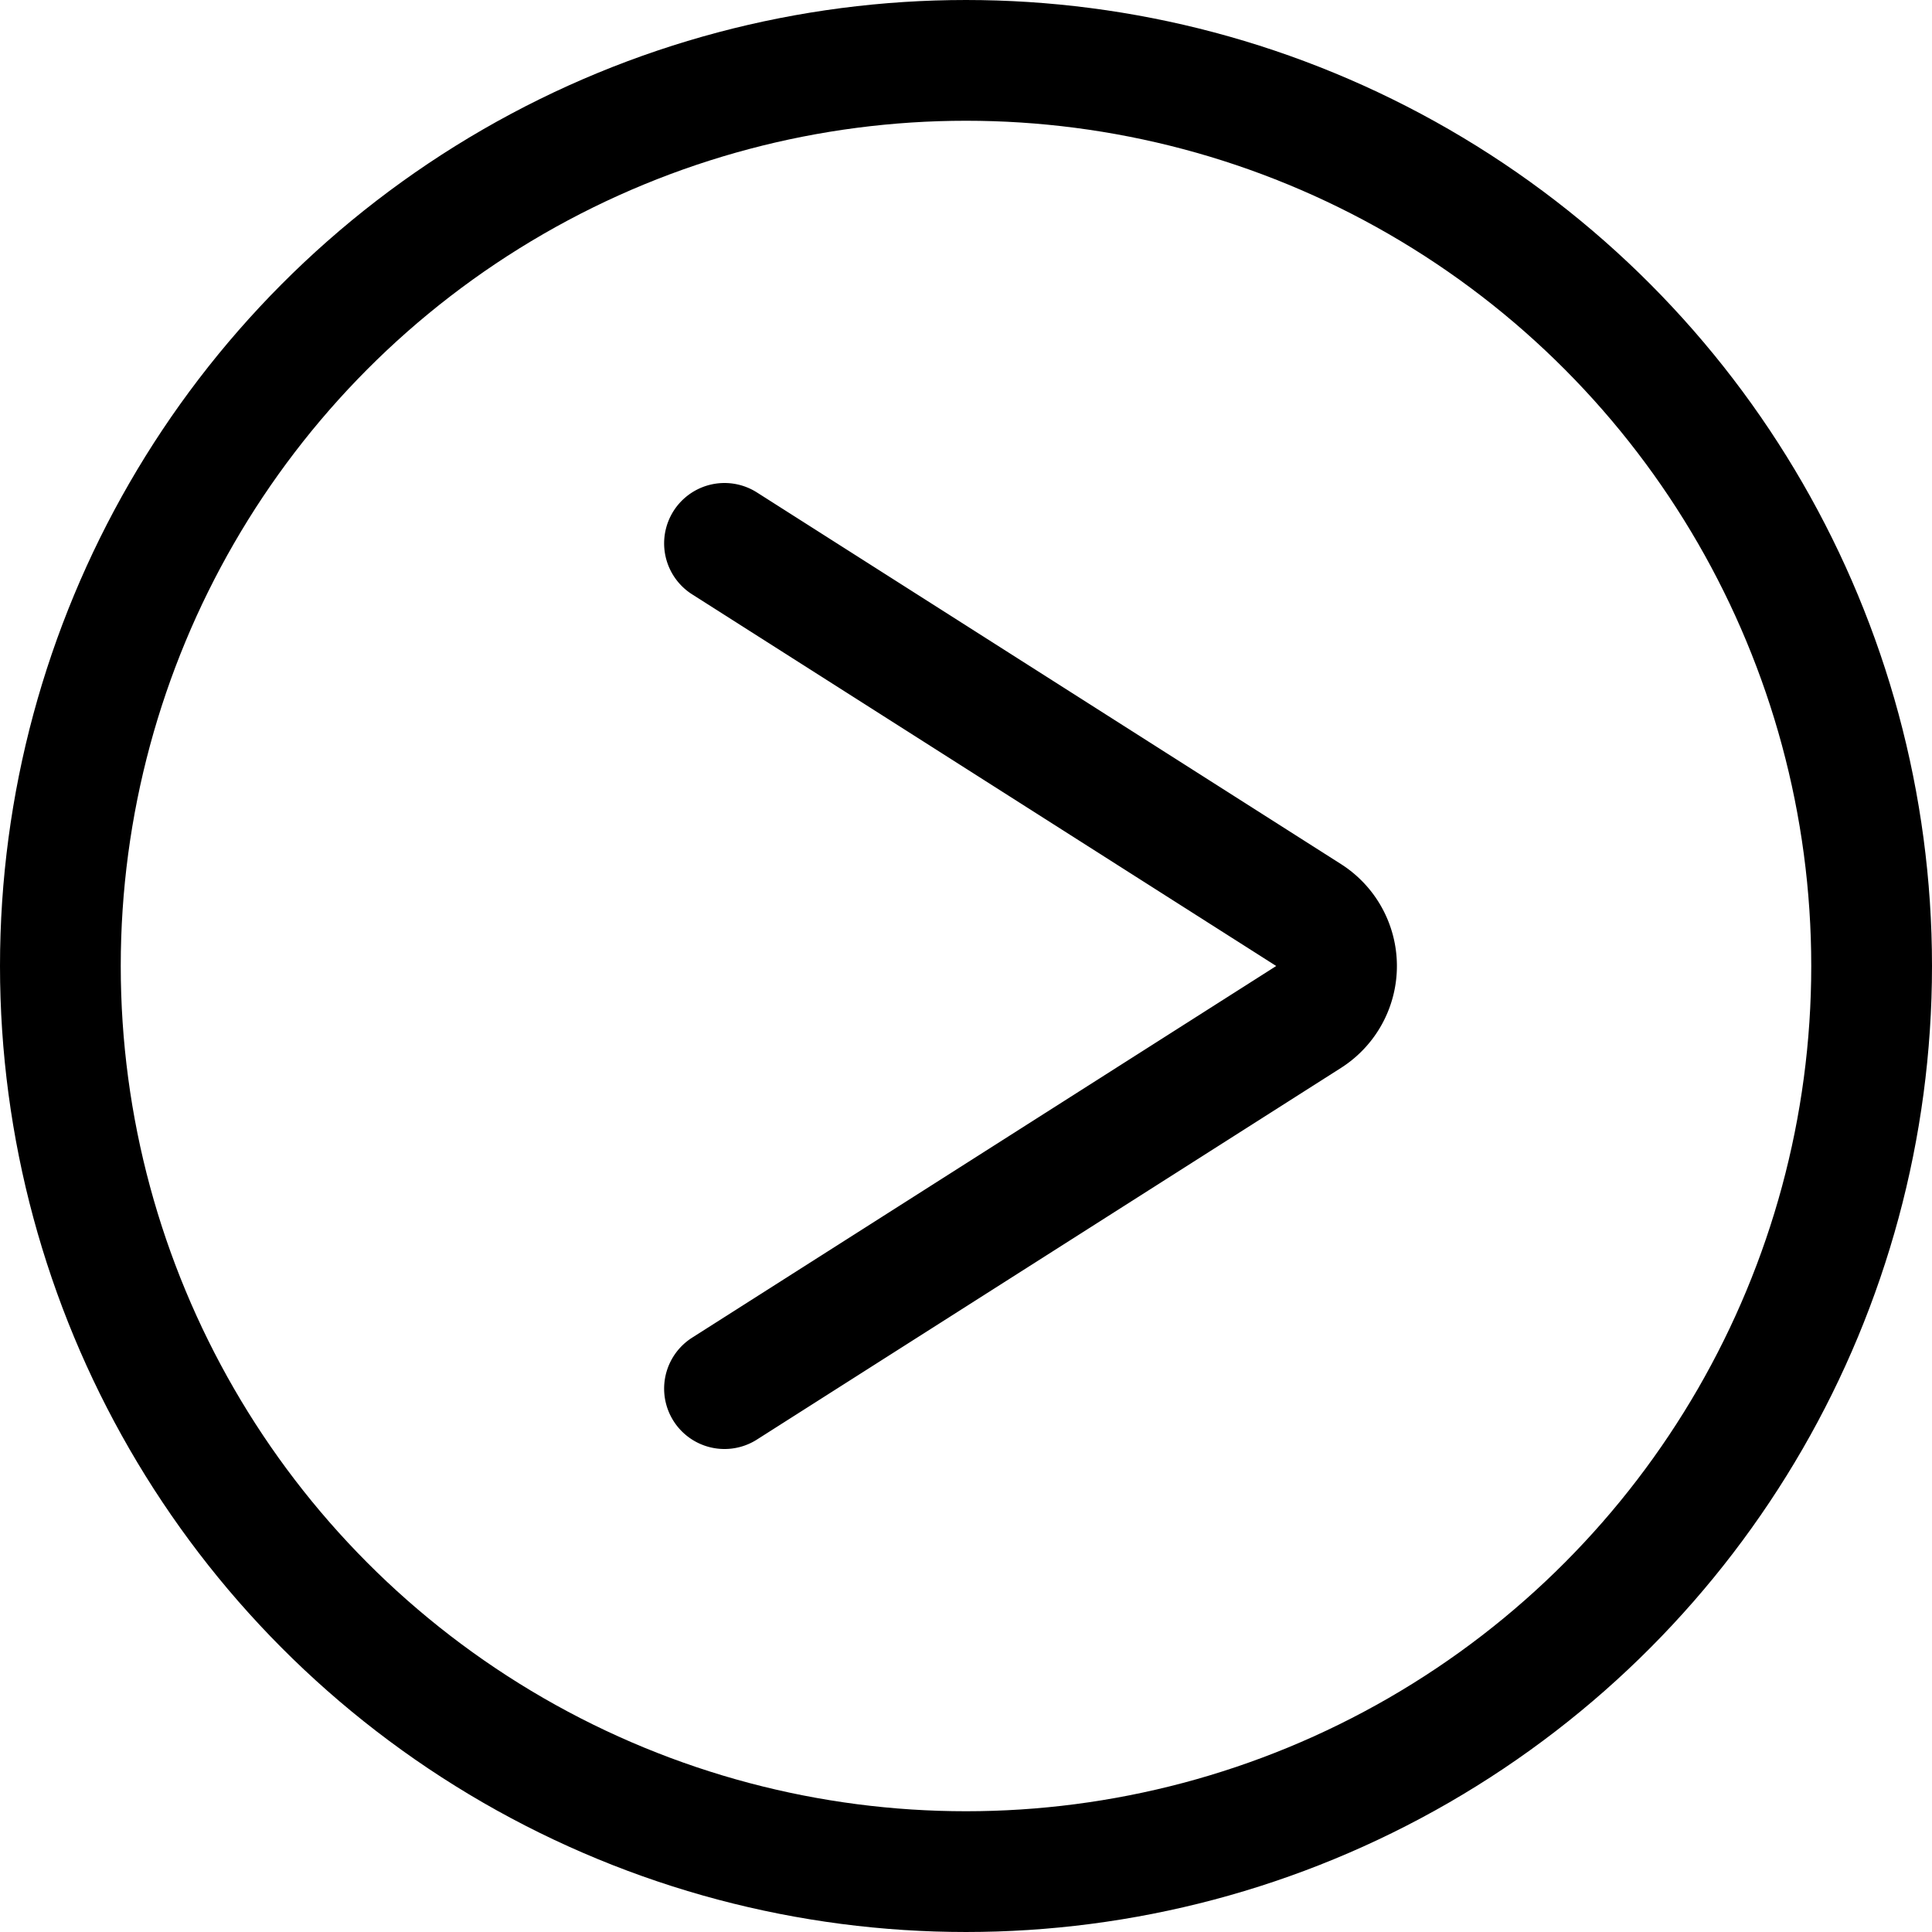 <svg id="Regular" xmlns="http://www.w3.org/2000/svg" viewBox="0 0 24 24"><defs><style>.cls-1,.cls-2{fill:none;stroke:currentColor;stroke-linecap:round;stroke-linejoin:round;stroke-width:1.5px;}.cls-2{fill-rule:evenodd;}</style></defs><title>arrow-circle-right</title><circle class="cls-1" cx="12" cy="12" r="11.25"/><path class="cls-2" d="M9,17.25l7.256-4.617a.751.751,0,0,0,0-1.266L9,6.75"/></svg>